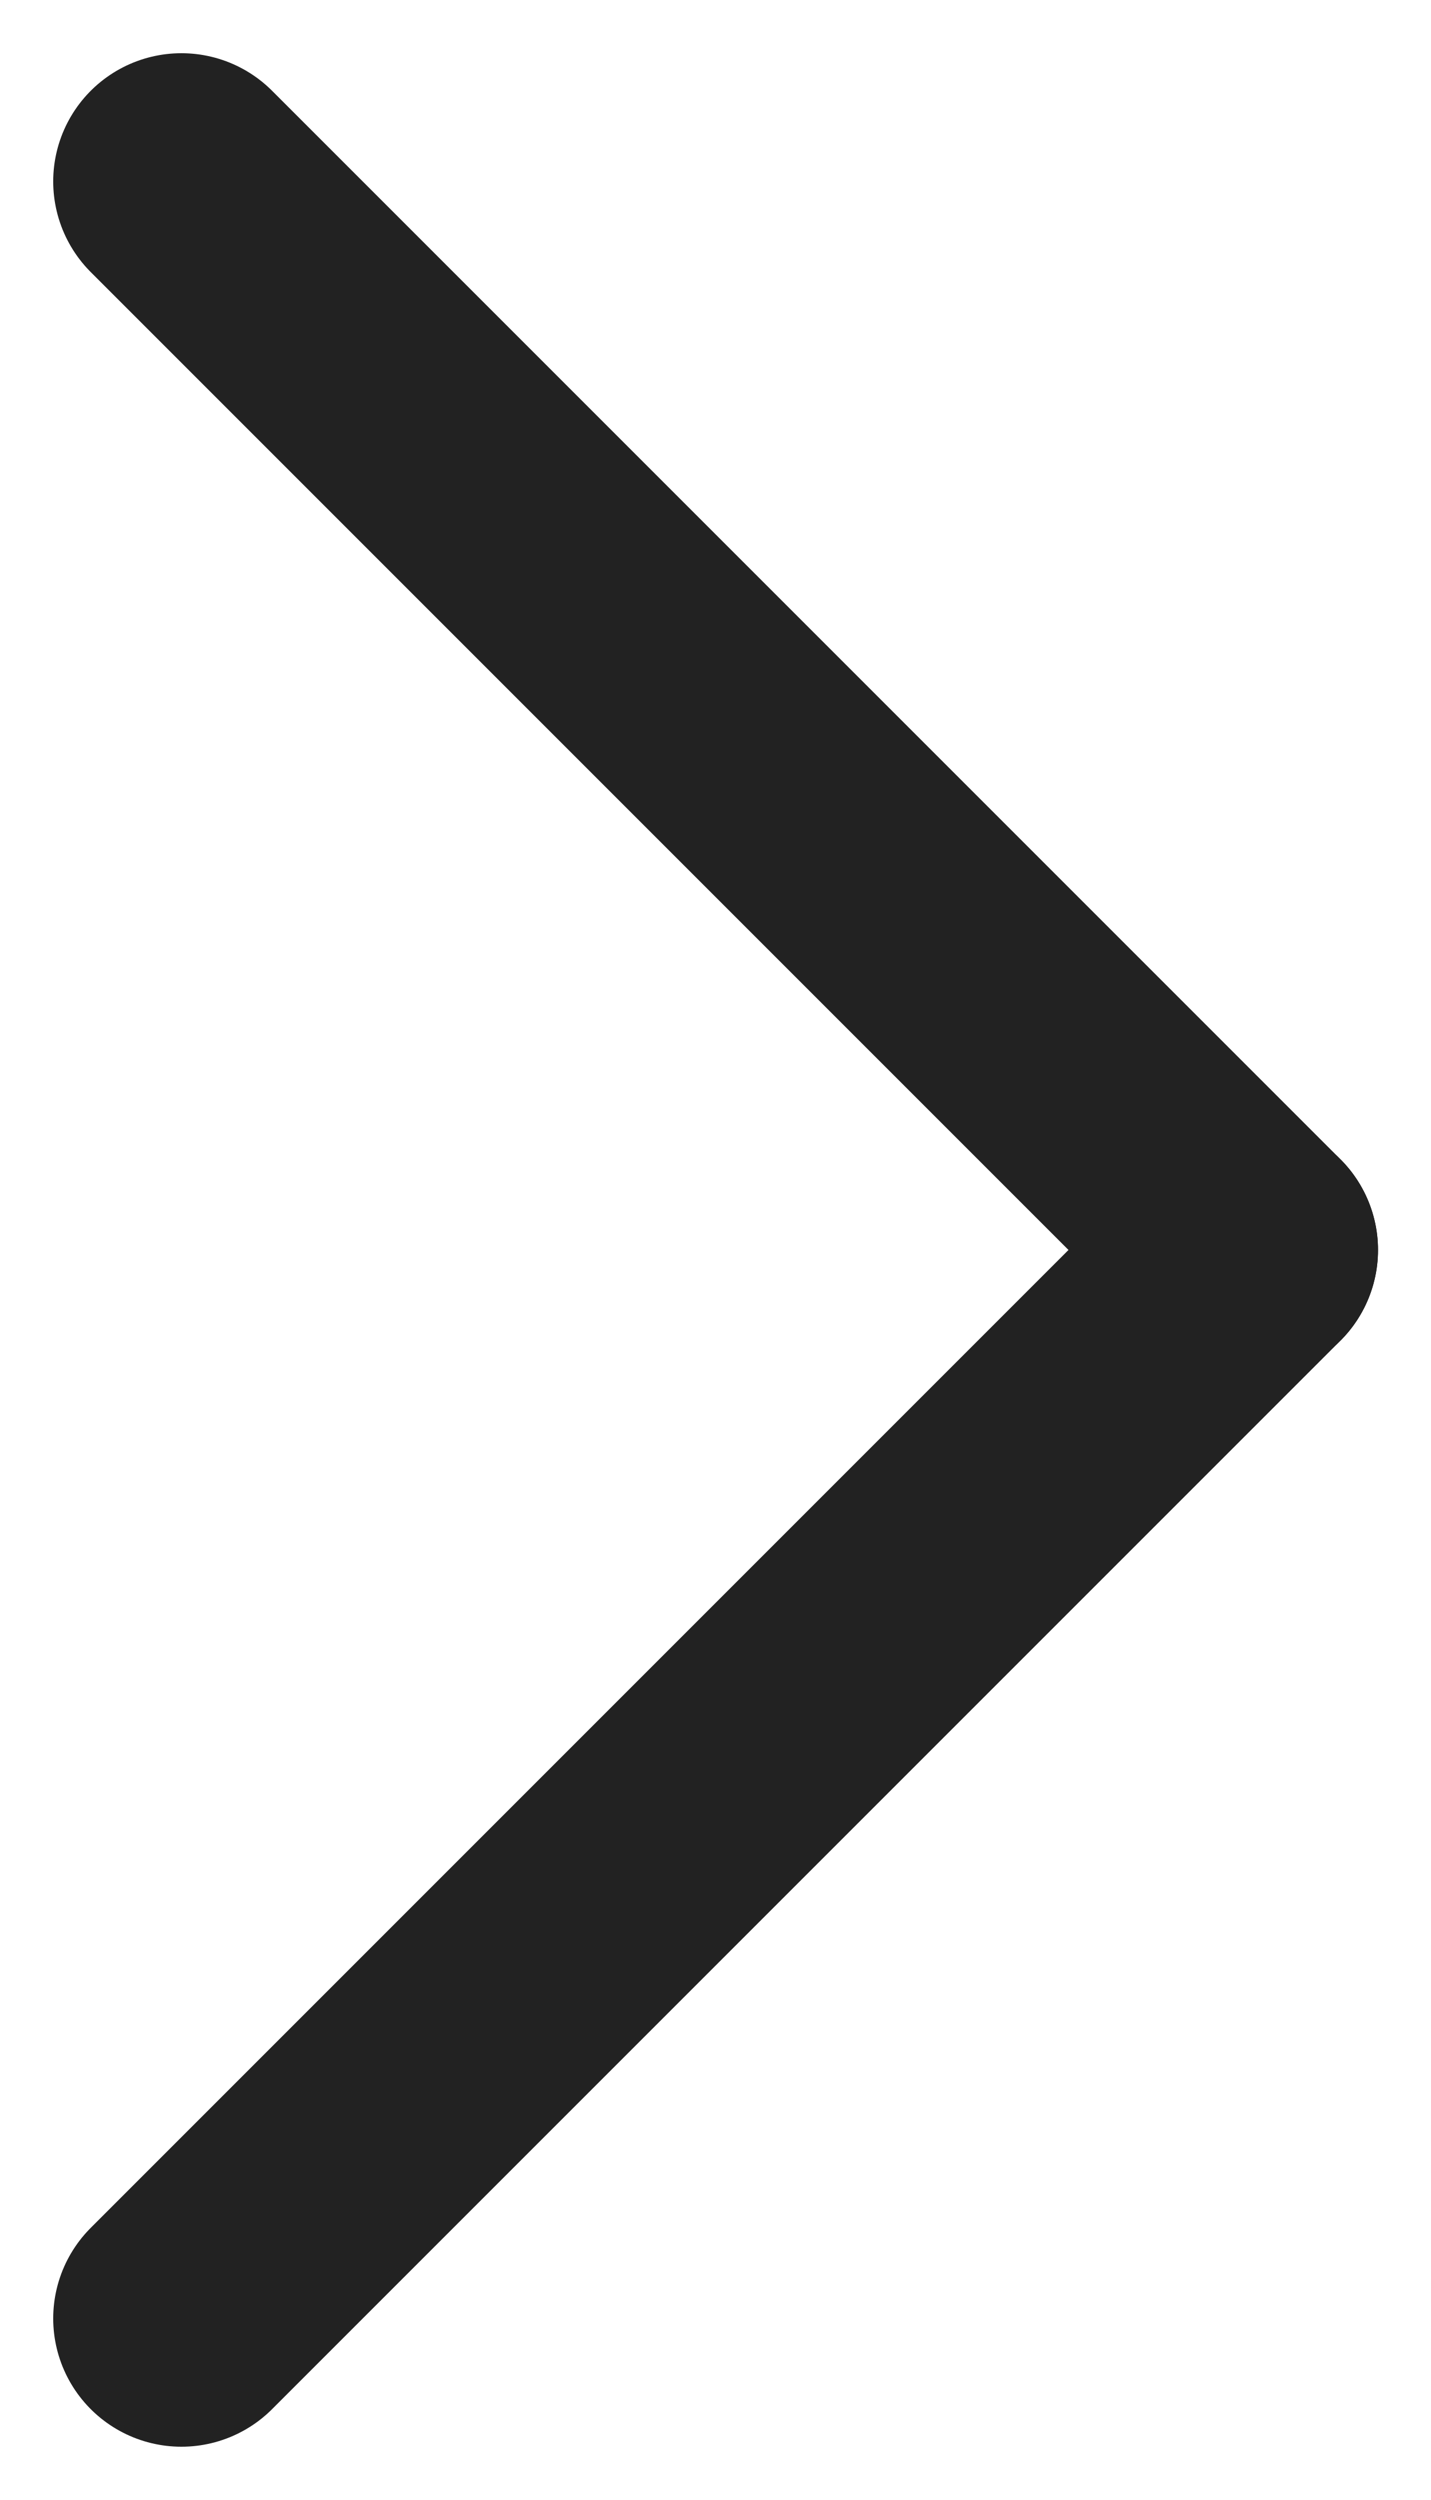 <svg xmlns="http://www.w3.org/2000/svg" width="6.697" height="11.697" viewBox="0 0 6.697 11.697">
    <defs>
        <style>
            .cls-1{fill:none;stroke:#222;stroke-linecap:round;stroke-width:1.2px}
        </style>
    </defs>
    <g id="icon__" data-name="icon_&gt;" transform="translate(-665.651 -826.651)">
        <path id="선_604" data-name="선 604" class="cls-1" transform="translate(666.5 827.5)" d="m0 0 5 5"/>
        <path id="선_605" data-name="선 605" class="cls-1" transform="translate(666.5 832.5)" d="m0 5 5-5"/>
    </g>
</svg>
